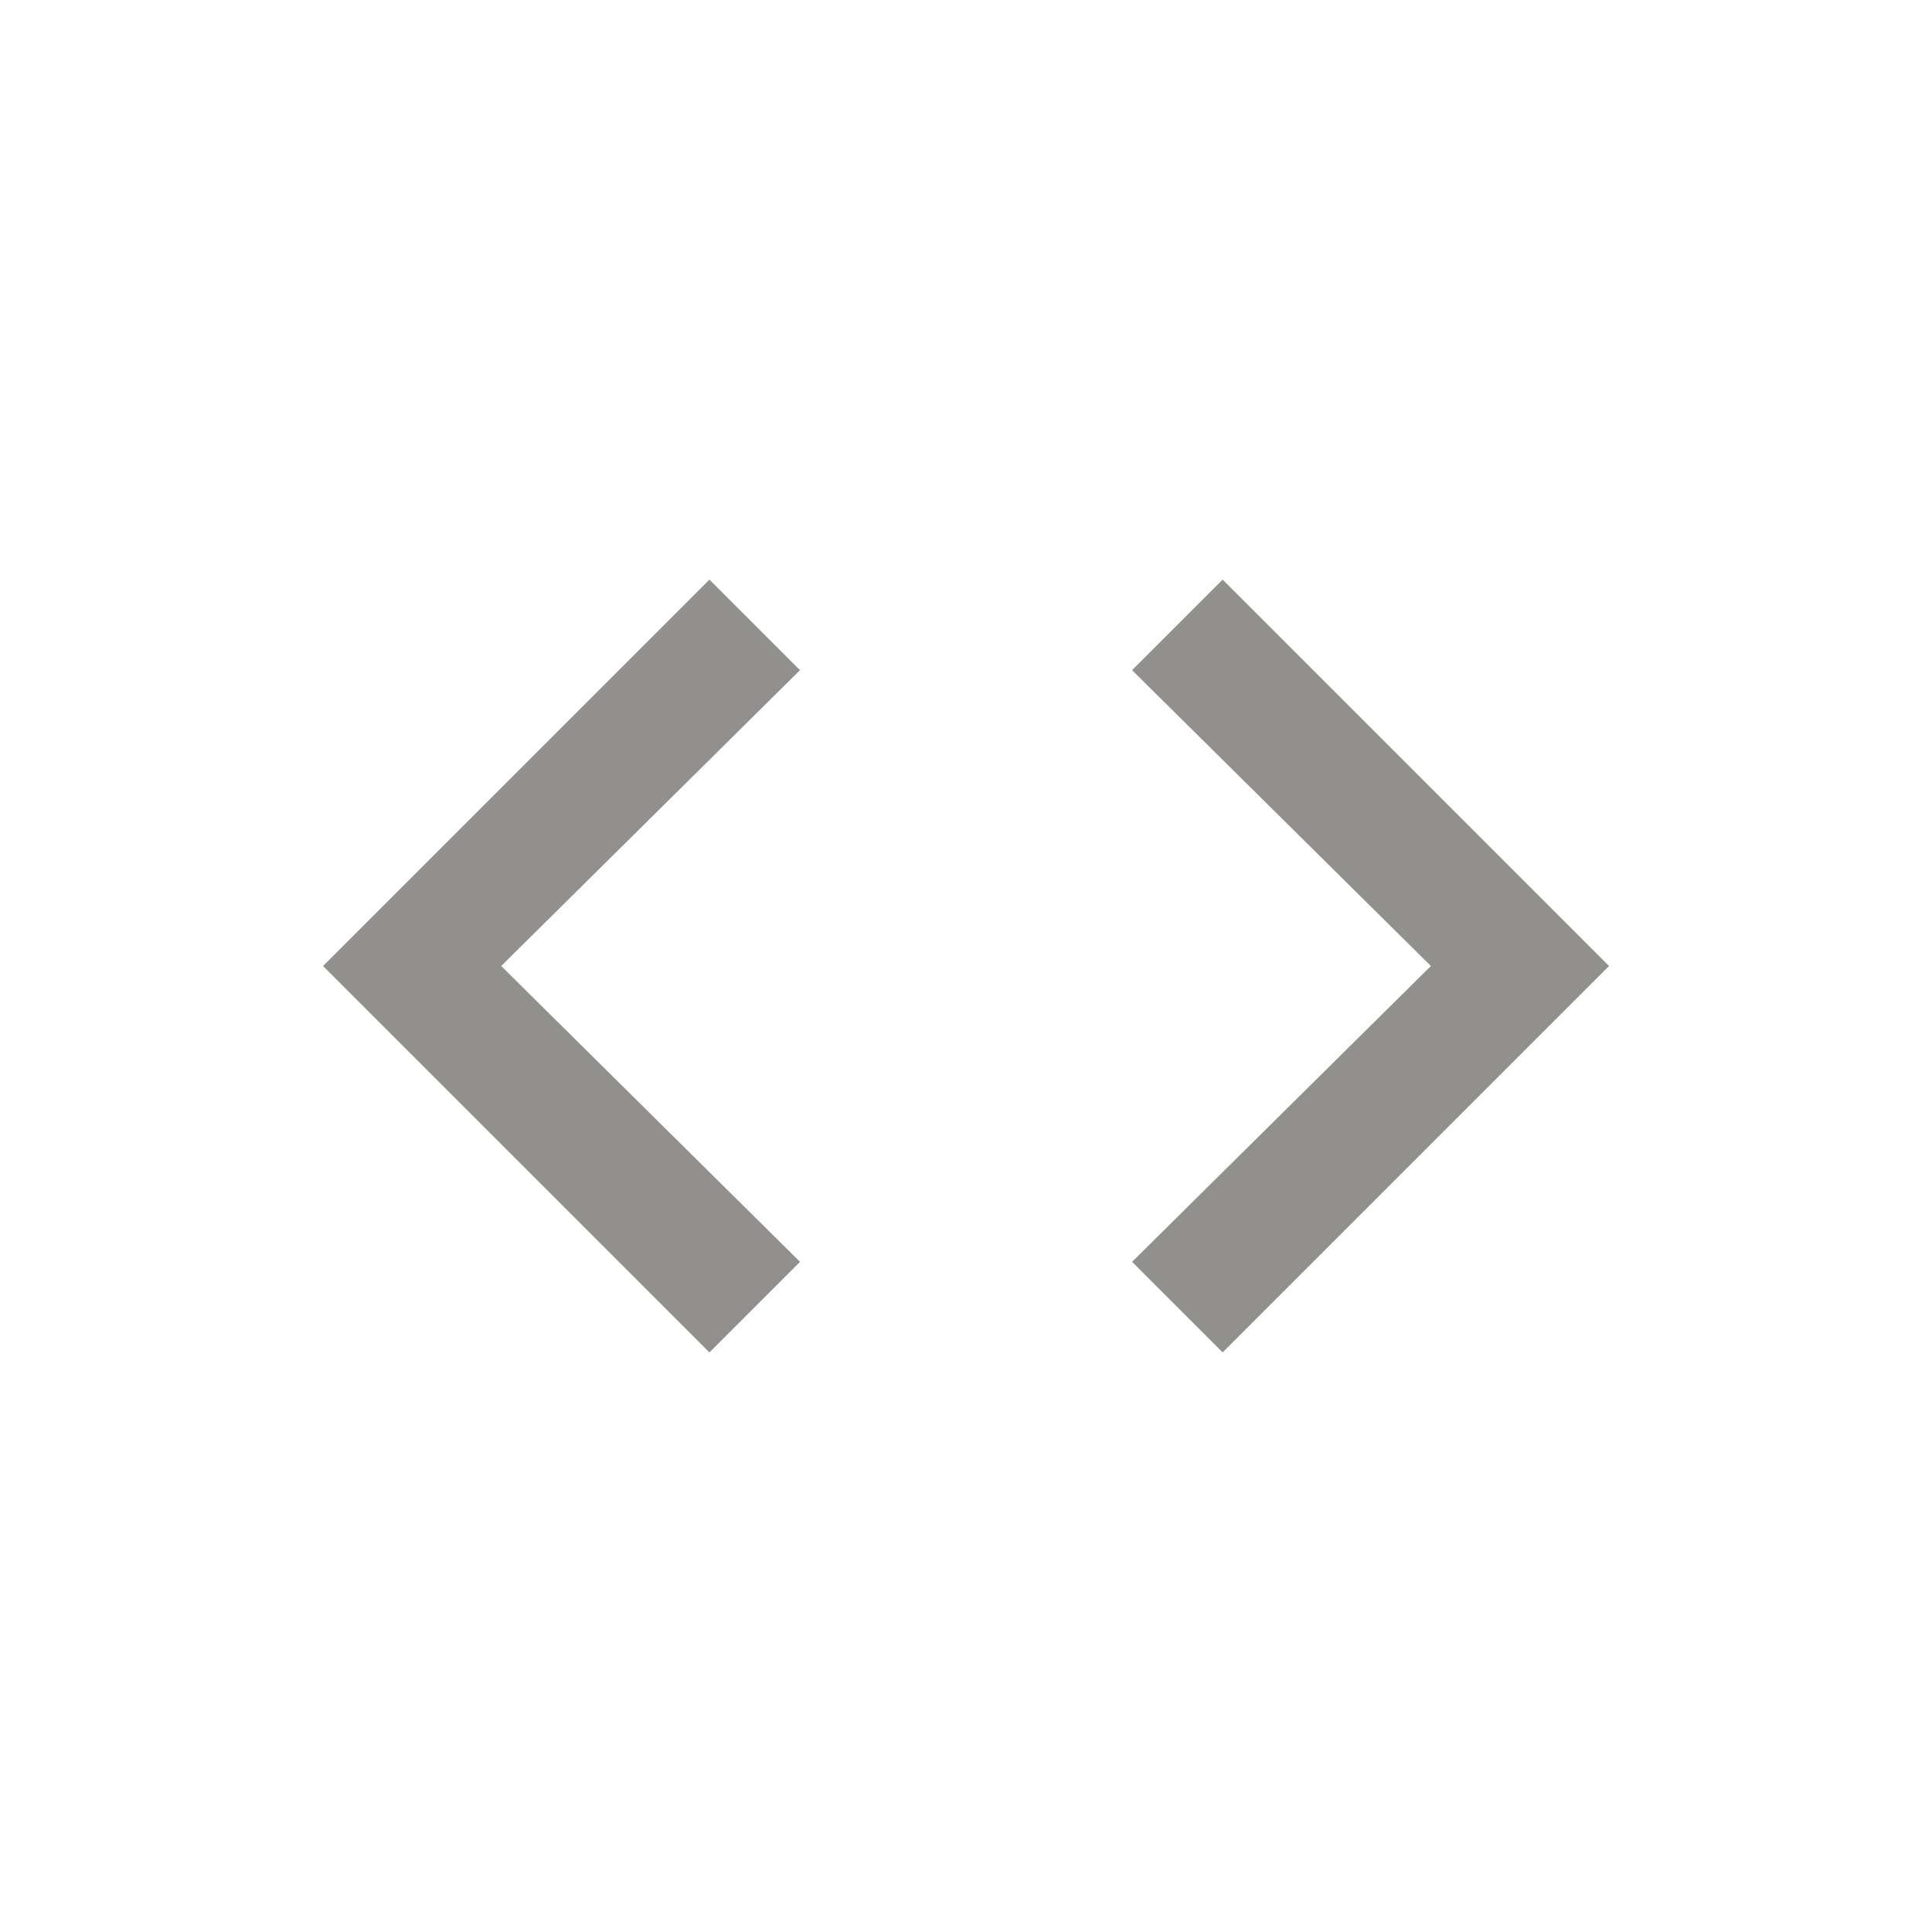 <!-- Generated by IcoMoon.io -->
<svg version="1.1" xmlns="http://www.w3.org/2000/svg" width="24" height="24" viewBox="0 0 24 24">
<title>code</title>
<path fill="#91908d" d="M14.063 15.675l3.712-3.675-3.712-3.675 1.125-1.125 4.8 4.8-4.8 4.8zM9.938 15.675l-1.125 1.125-4.8-4.8 4.8-4.8 1.125 1.125-3.712 3.675z"></path>
</svg>
